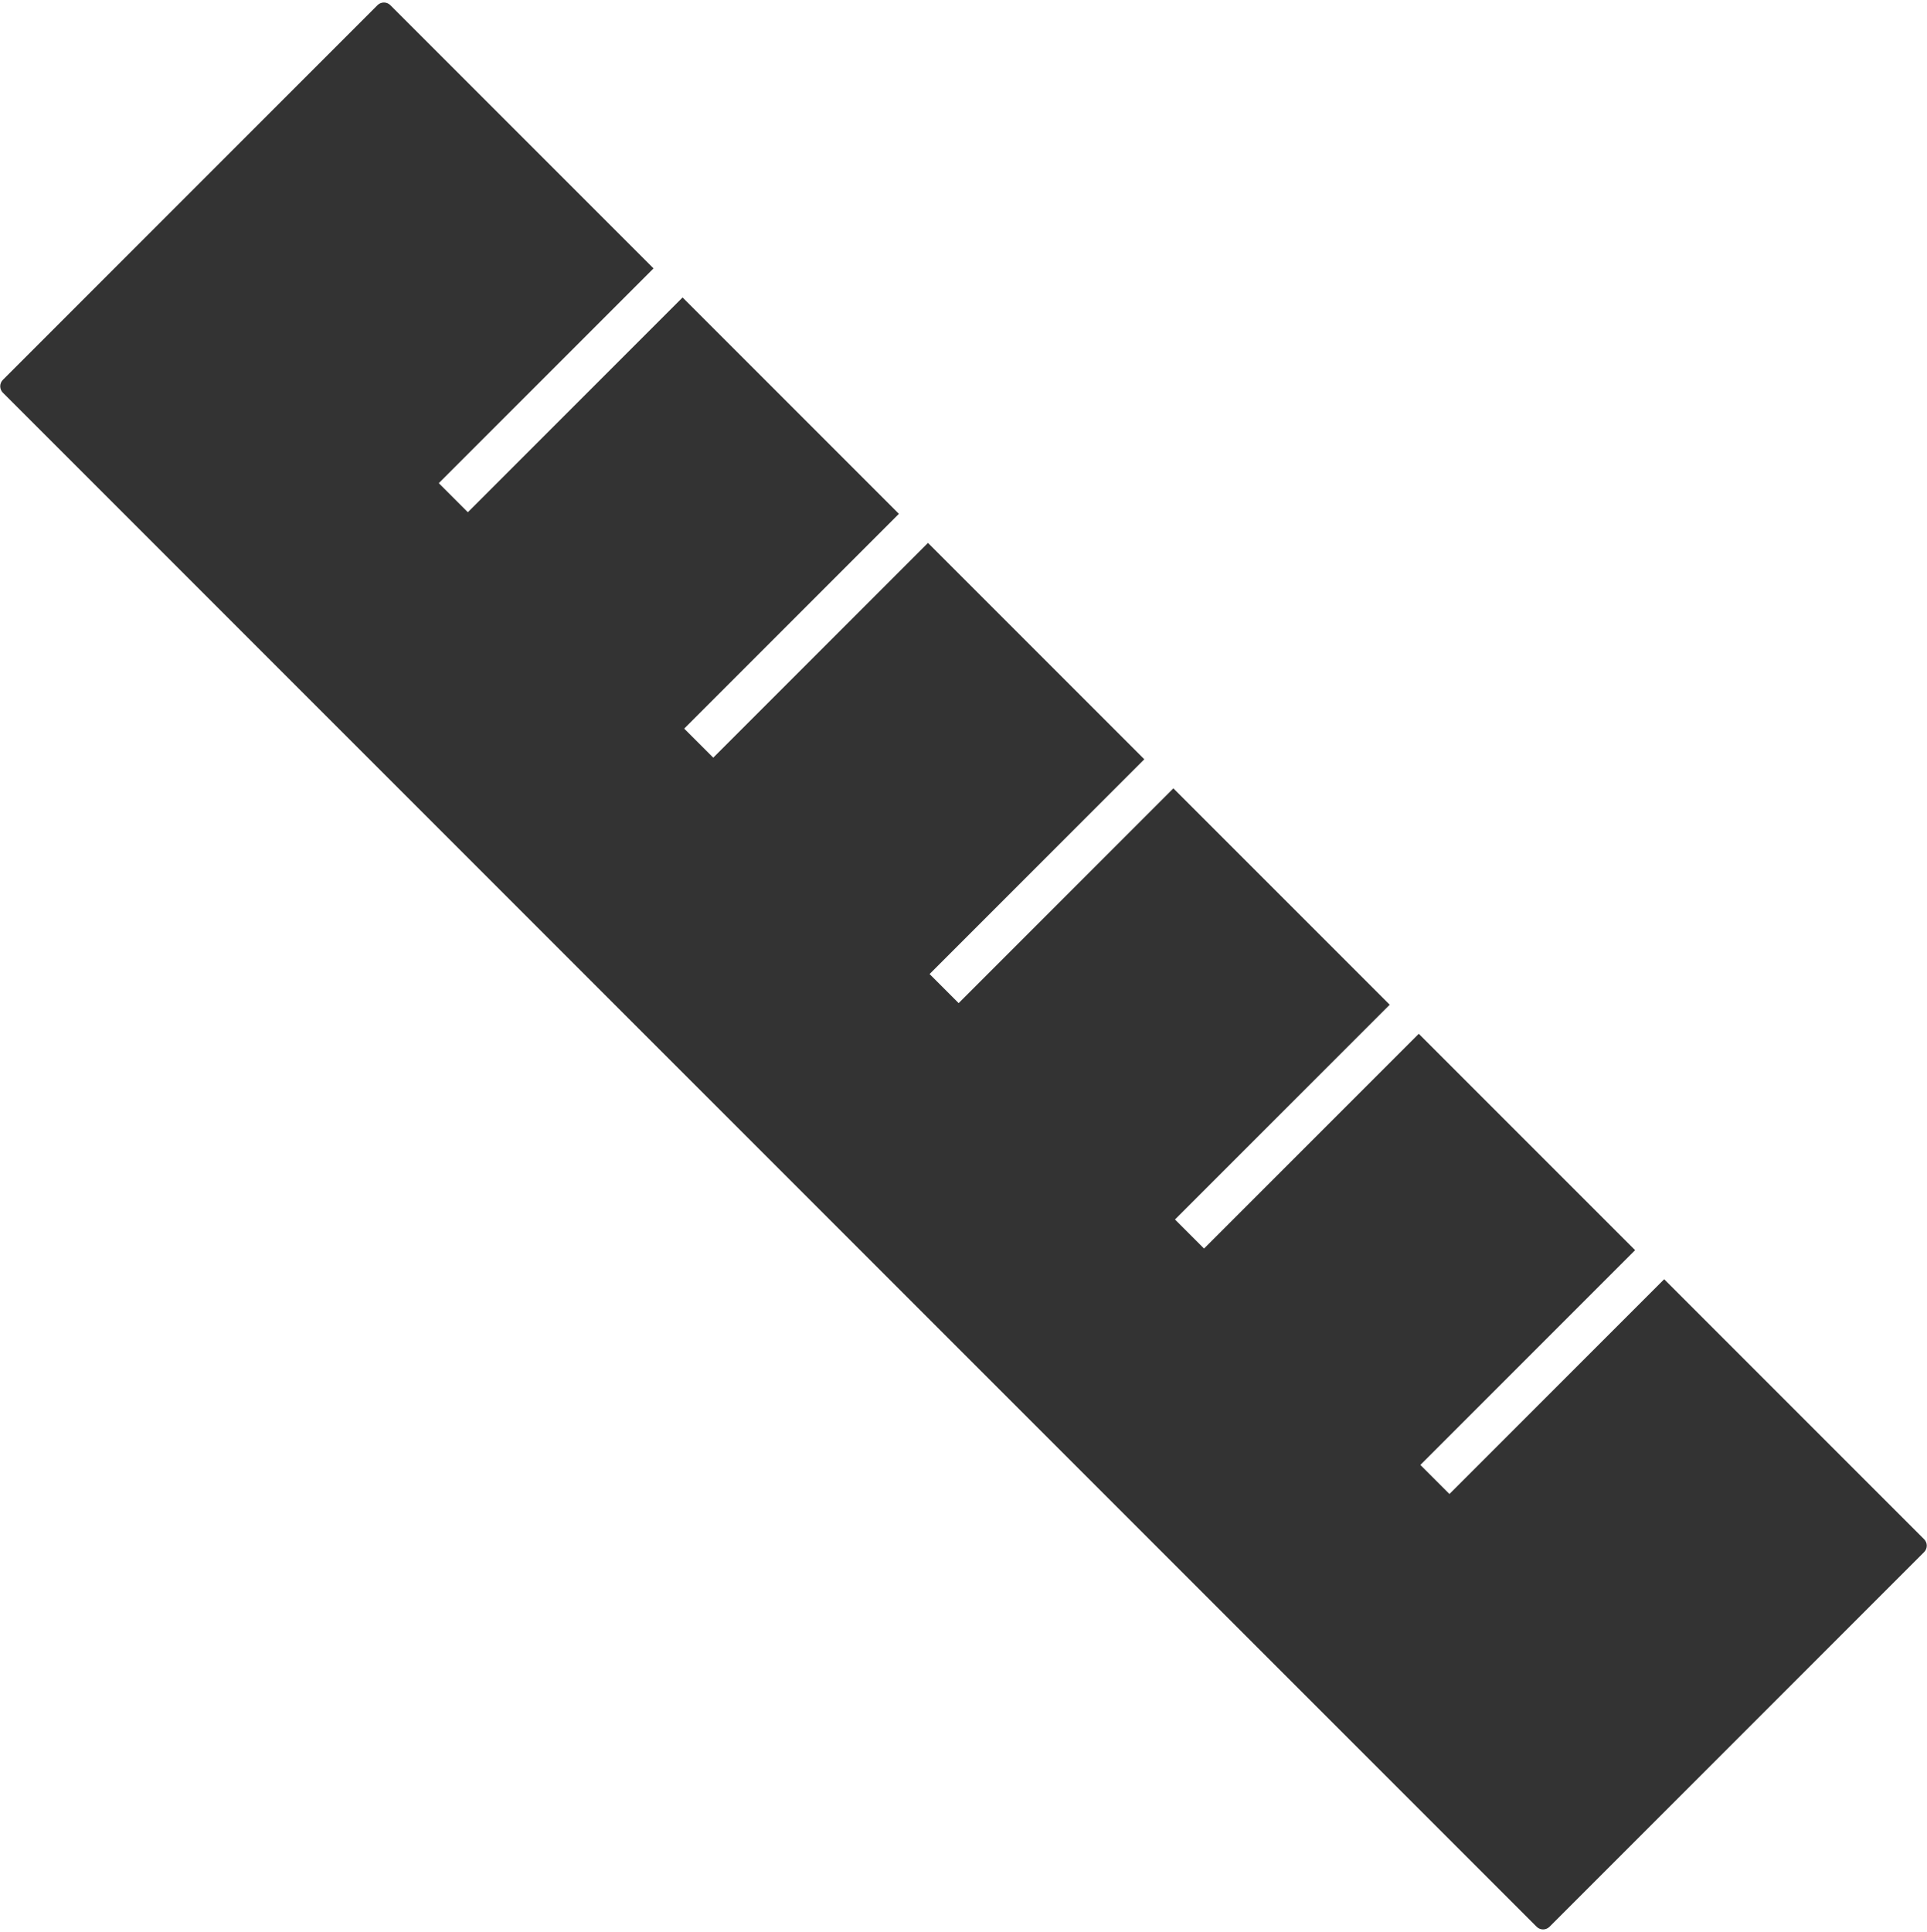 <?xml version="1.0" encoding="UTF-8"?>
<svg width="422px" height="423px" viewBox="0 0 422 423" version="1.1" xmlns="http://www.w3.org/2000/svg" xmlns:xlink="http://www.w3.org/1999/xlink">
    <!-- Generator: Sketch 55.2 (78181) - https://sketchapp.com -->
    <title>Ruler</title>
    
    <g id="Page-1" stroke="none" stroke-width="1" fill="none" fill-rule="evenodd">
        <path d="M359,151.5 L359,218 L368,218 L368,151.5 L390.625,151.5 L448.5,151.5 C449.605,151.5 450.5,152.395 450.5,153.5 L450.5,269.5 C450.5,270.605 449.605,271.5 448.5,271.5 L-26.5,271.5 C-27.605,271.5 -28.5,270.605 -28.5,269.5 L-28.5,153.5 C-28.5,152.395 -27.605,151.5 -26.5,151.5 C-7.208,151.5 12.083,151.5 31.375,151.5 C39.25,151.5 47.125,151.5 55,151.5 L55,218 L64,218 L64,151.5 C73.083,151.5 82.167,151.5 91.25,151.5 L131,151.5 L131,218 L140,218 L140,151.5 L151.125,151.5 L207,151.5 L207,218 L216,218 L216,151.5 L270.875,151.5 L283,151.5 L283,218 L292,218 L292,151.5 L330.75,151.5 L359,151.5 Z" id="Combined-Shape" fill="#333333" transform="translate(211, 211.5) rotate(-315) translate(-211, -211.5) "></path>
    </g>
</svg>